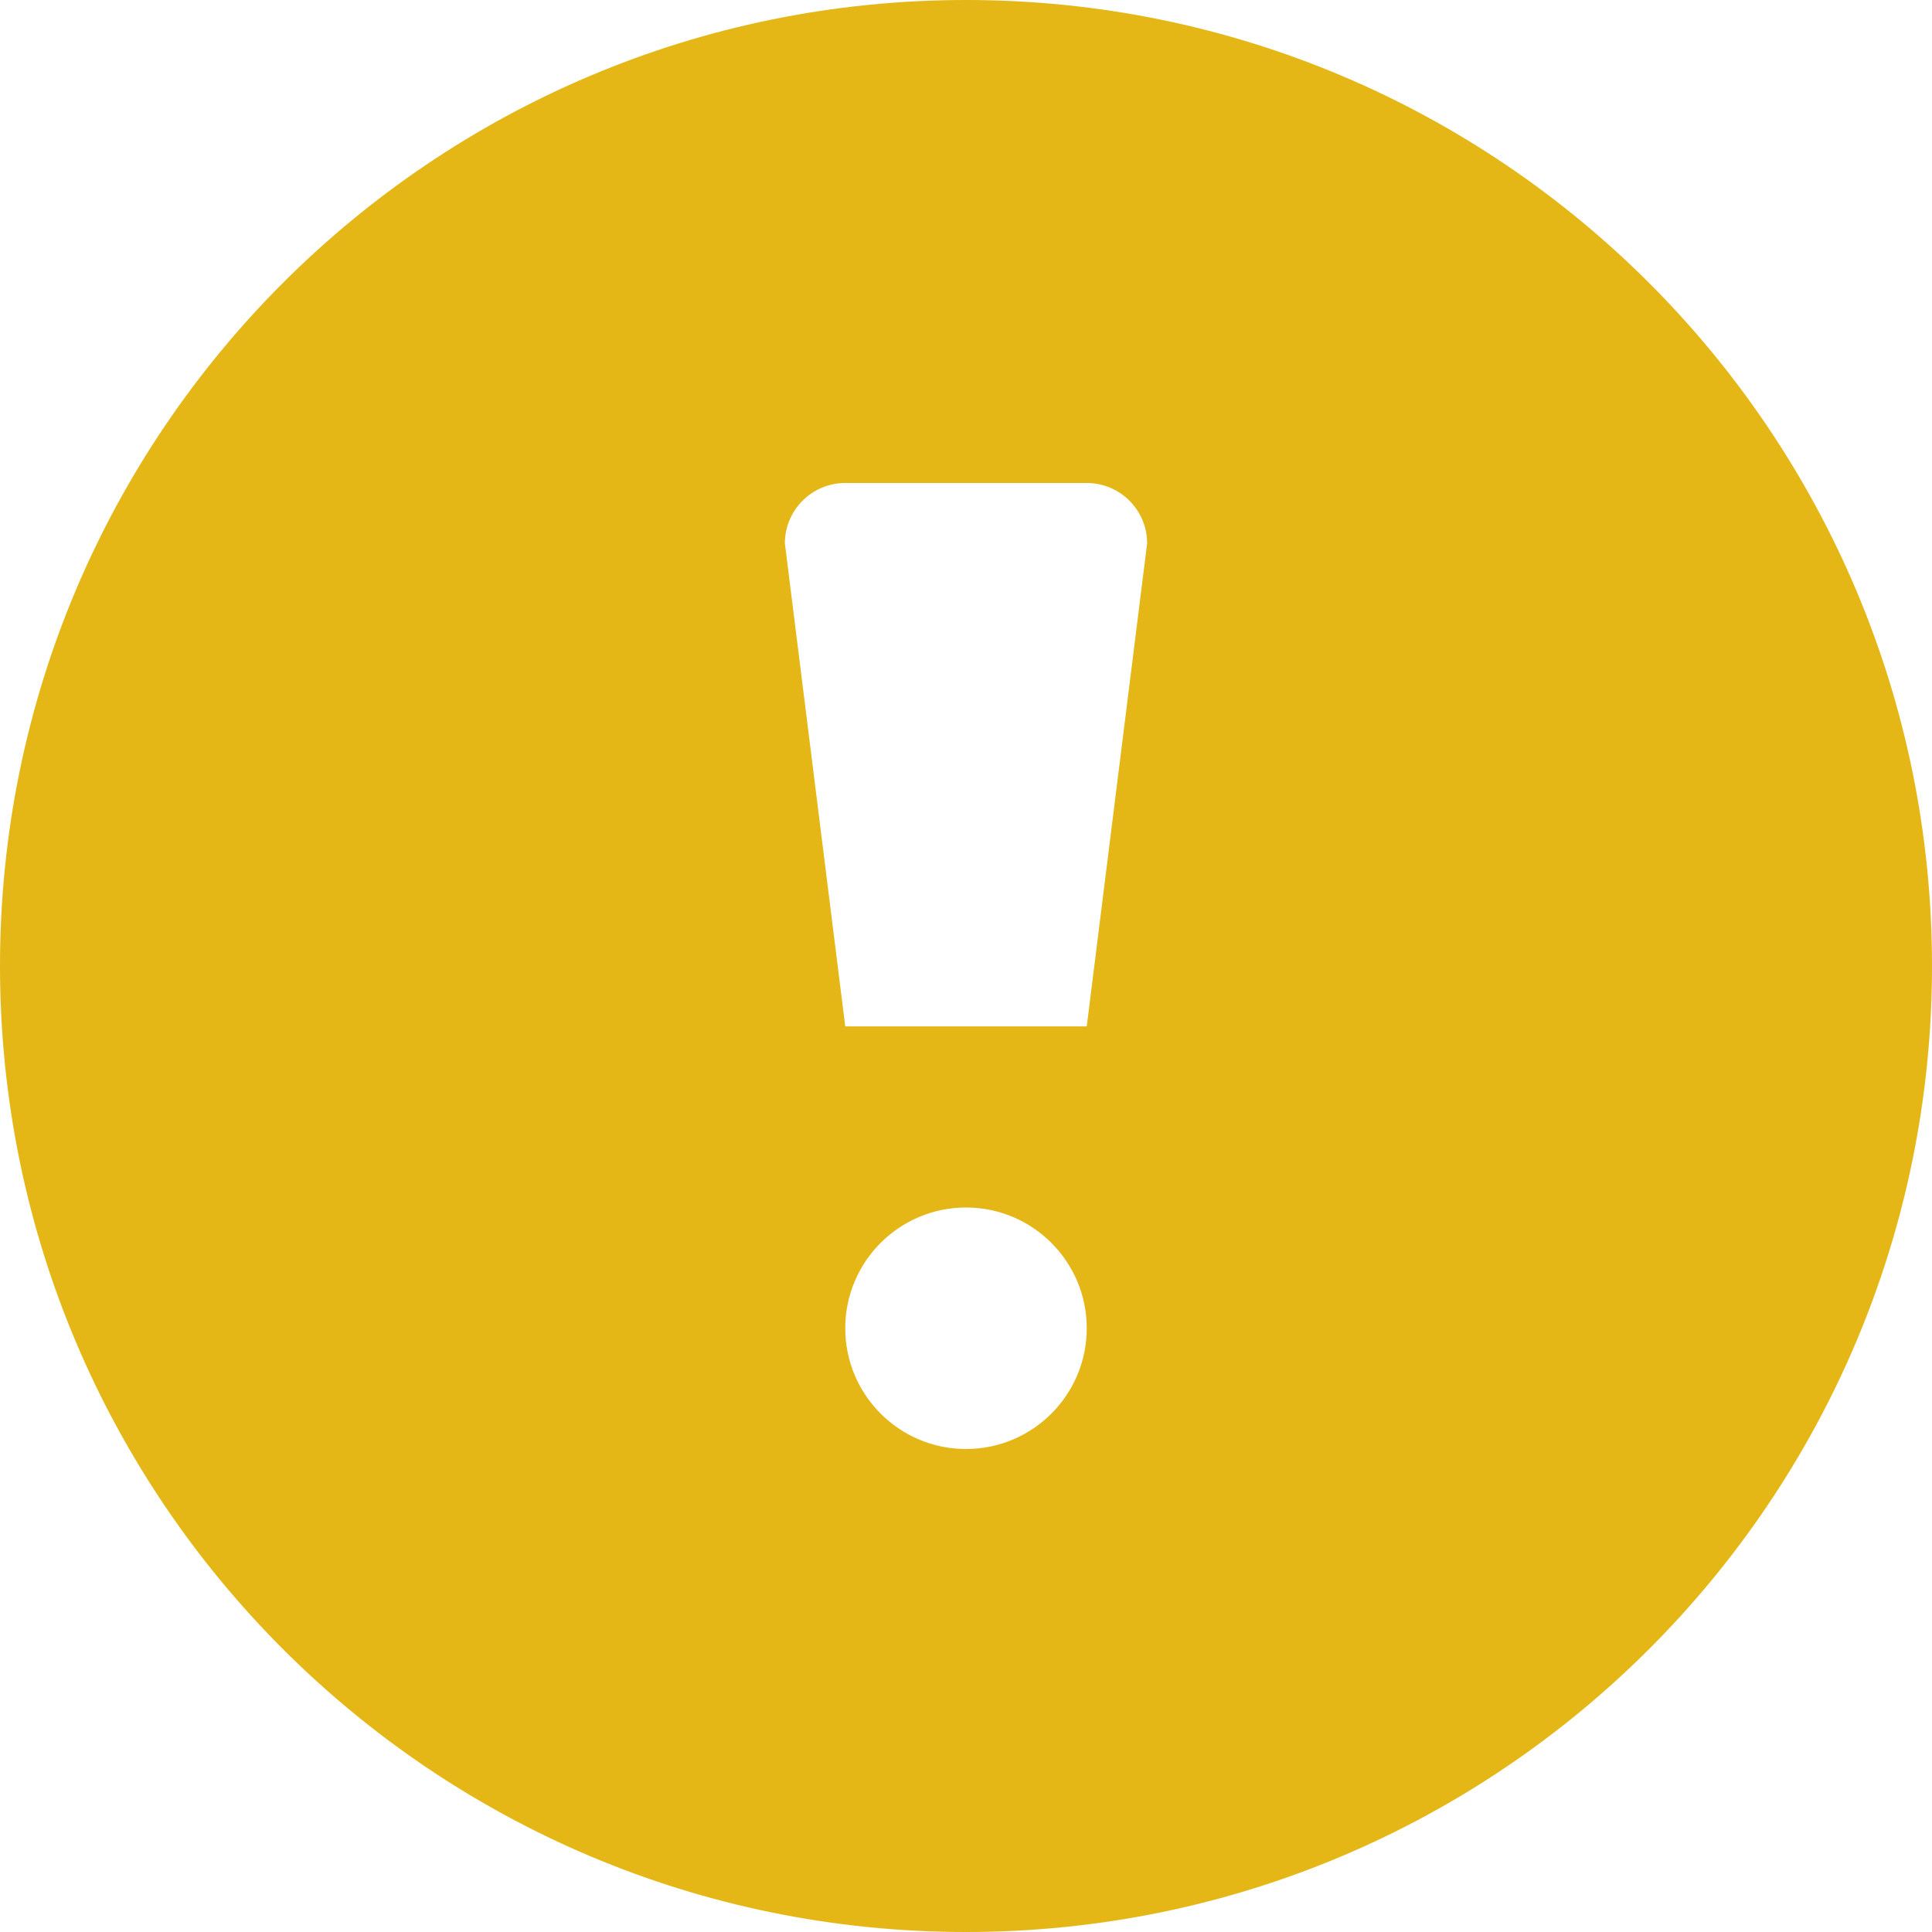 <svg width="12" height="12" viewBox="0 0 12 12" fill="none" xmlns="http://www.w3.org/2000/svg">
<path d="M6 0C2.686 0 0 2.686 0 6C0 9.314 2.686 12 6 12C9.314 12 12 9.314 12 6C12 2.686 9.314 0 6 0ZM6 9C5.586 9 5.25 8.664 5.25 8.25C5.25 7.836 5.586 7.5 6 7.5C6.414 7.5 6.75 7.836 6.75 8.25C6.75 8.664 6.414 9 6 9ZM6.75 6.375H5.25L4.875 3.375C4.875 3.168 5.043 3 5.25 3H6.75C6.957 3 7.125 3.168 7.125 3.375L6.75 6.375Z" fill="#E4B716"/>
</svg>
